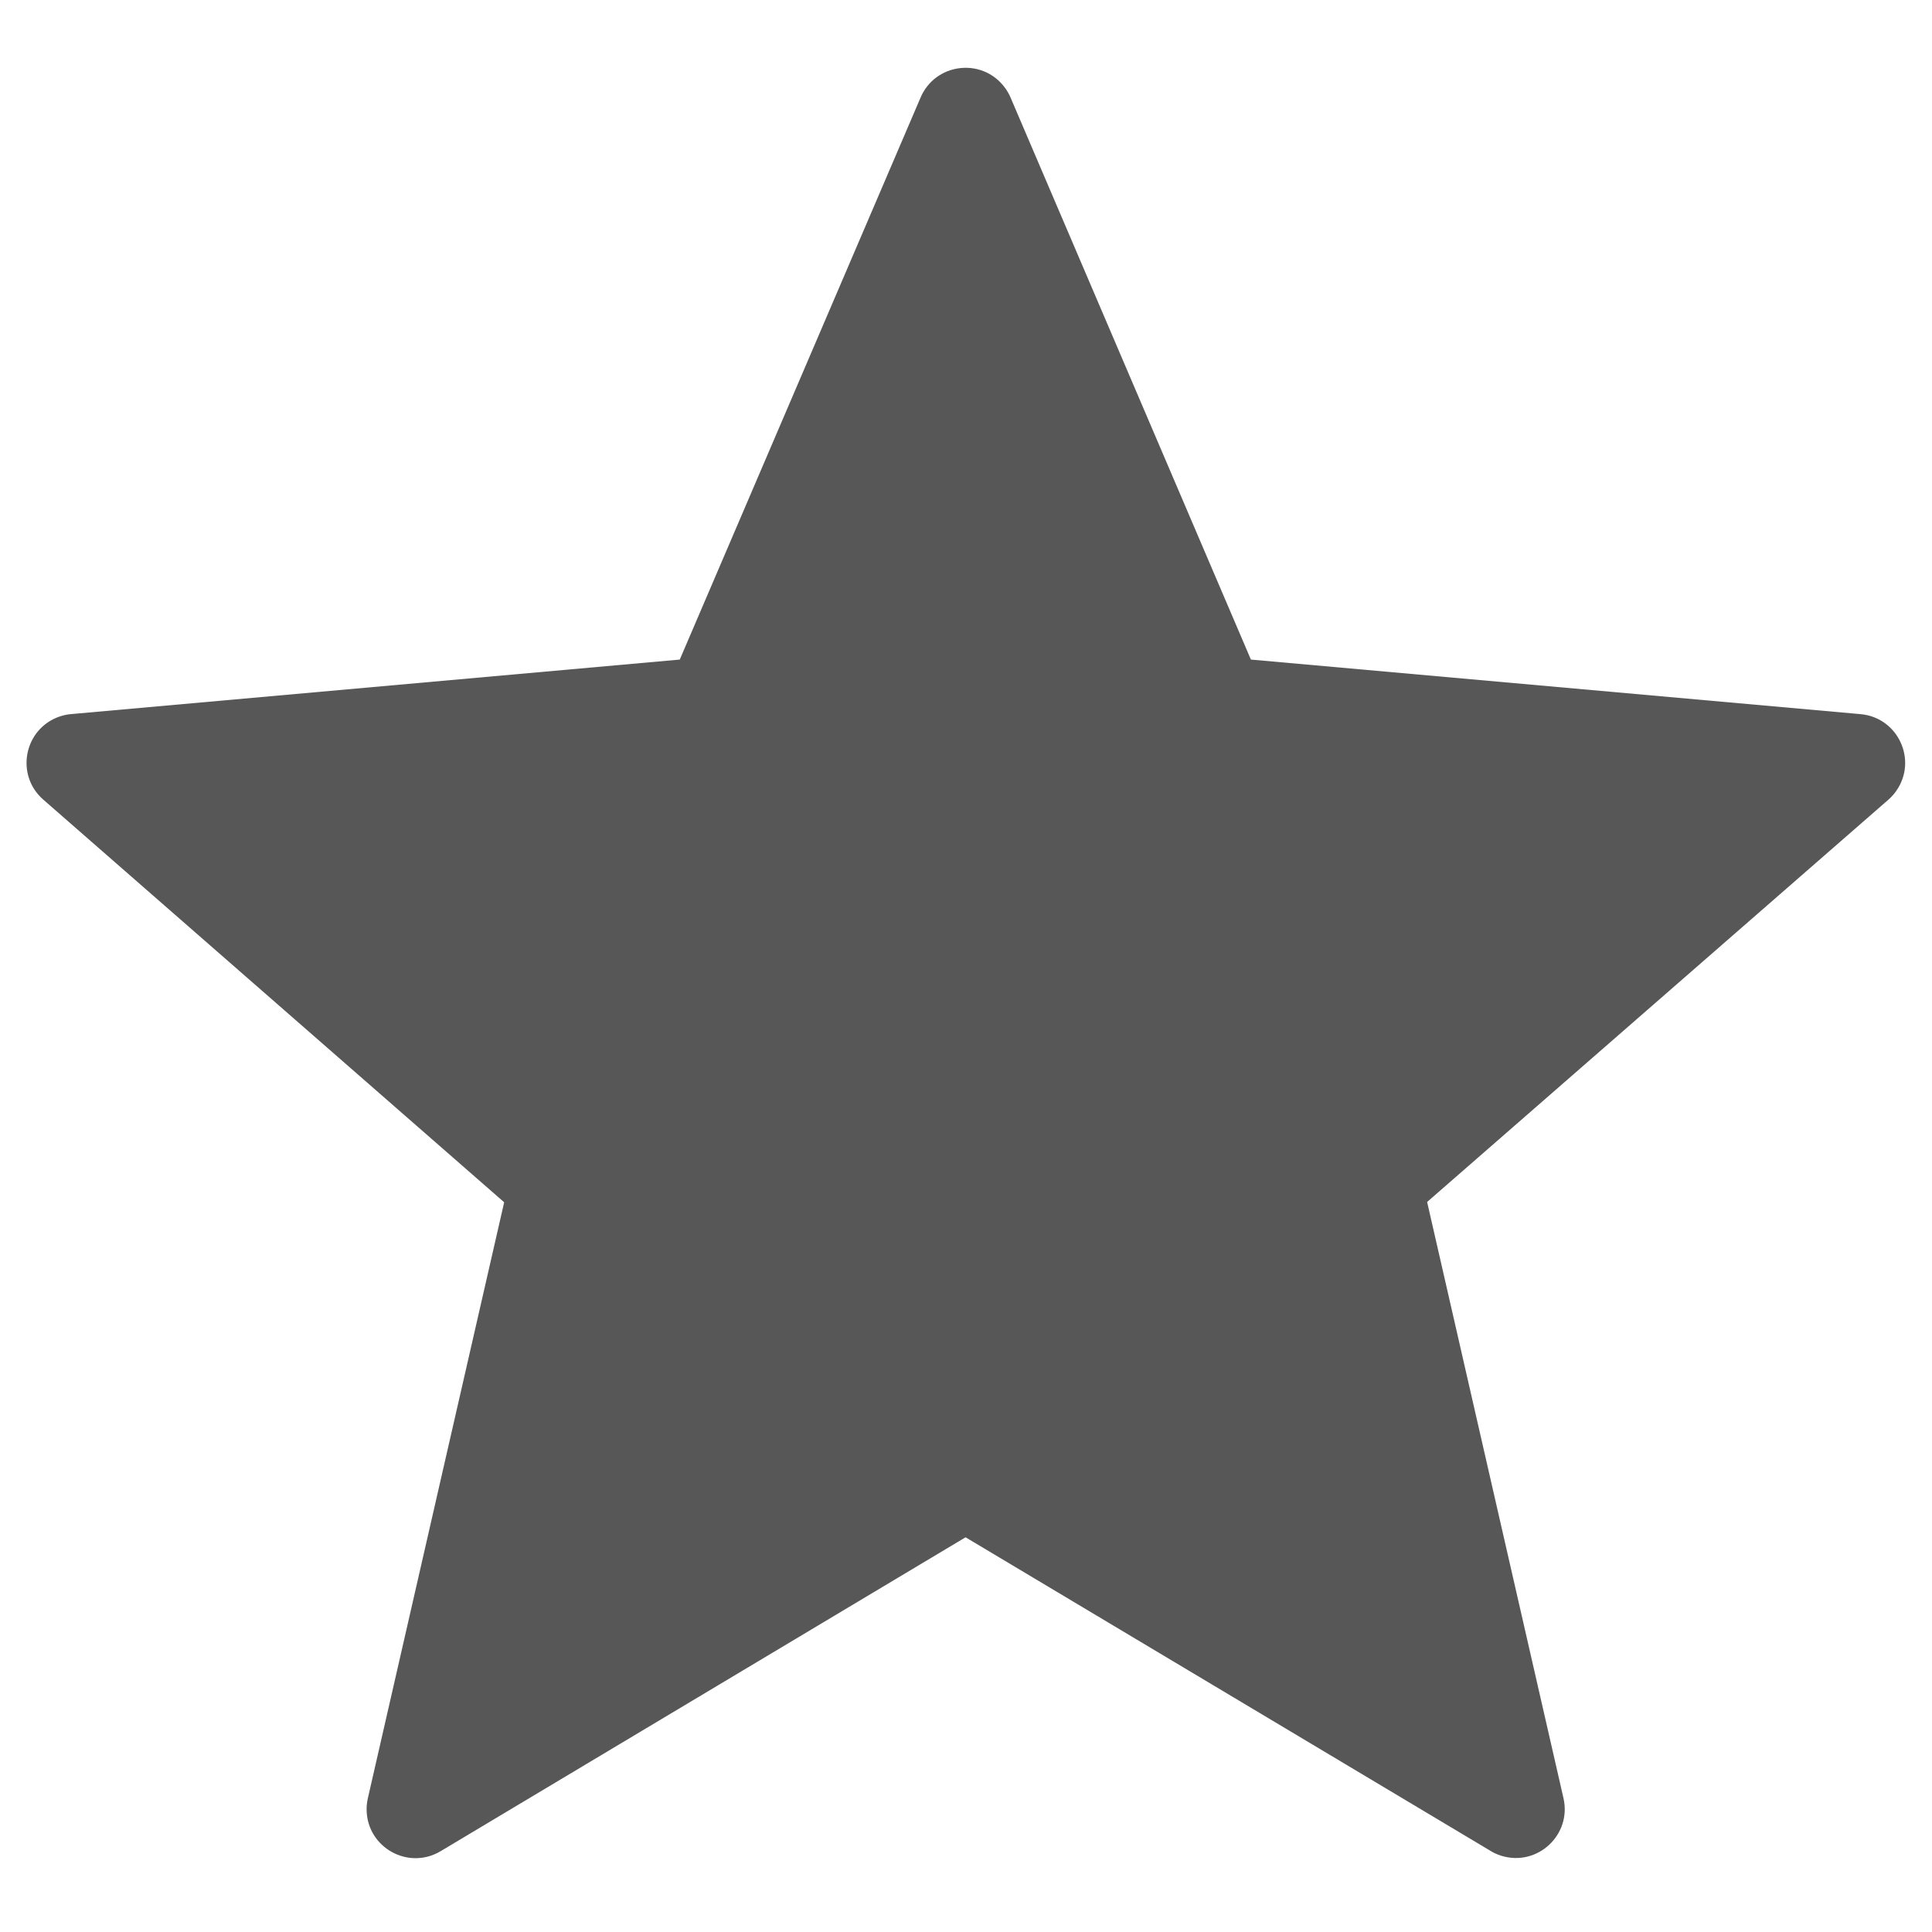 <?xml version="1.0" encoding="utf-8"?>
<svg viewBox="0 0 500 500" xmlns="http://www.w3.org/2000/svg">
  <title>black-star</title>
  <path d="M 261.556 25.302 L 323.731 170.697 L 481.509 184.819 C 491.21 185.681 496.341 196.728 490.744 204.698 C 490.167 205.519 489.498 206.267 488.745 206.929 L 369.338 311.07 L 404.617 465.325 C 406.818 474.815 397.917 483.128 388.595 480.289 C 387.448 479.941 386.356 479.431 385.355 478.772 L 249.887 397.849 L 114.025 479.089 C 105.658 484.081 95.023 478.148 94.88 468.406 C 94.865 467.399 94.972 466.389 95.197 465.404 L 130.479 311.149 L 11.186 206.929 C 3.858 200.505 6.234 188.561 15.459 185.424 C 16.518 185.063 17.623 184.845 18.741 184.778 L 175.924 170.697 L 238.219 25.302 C 241.992 16.318 254.077 14.794 259.966 22.553 C 260.61 23.399 261.145 24.321 261.556 25.302 Z" style="fill: rgb(87, 87, 87);"/>
</svg>